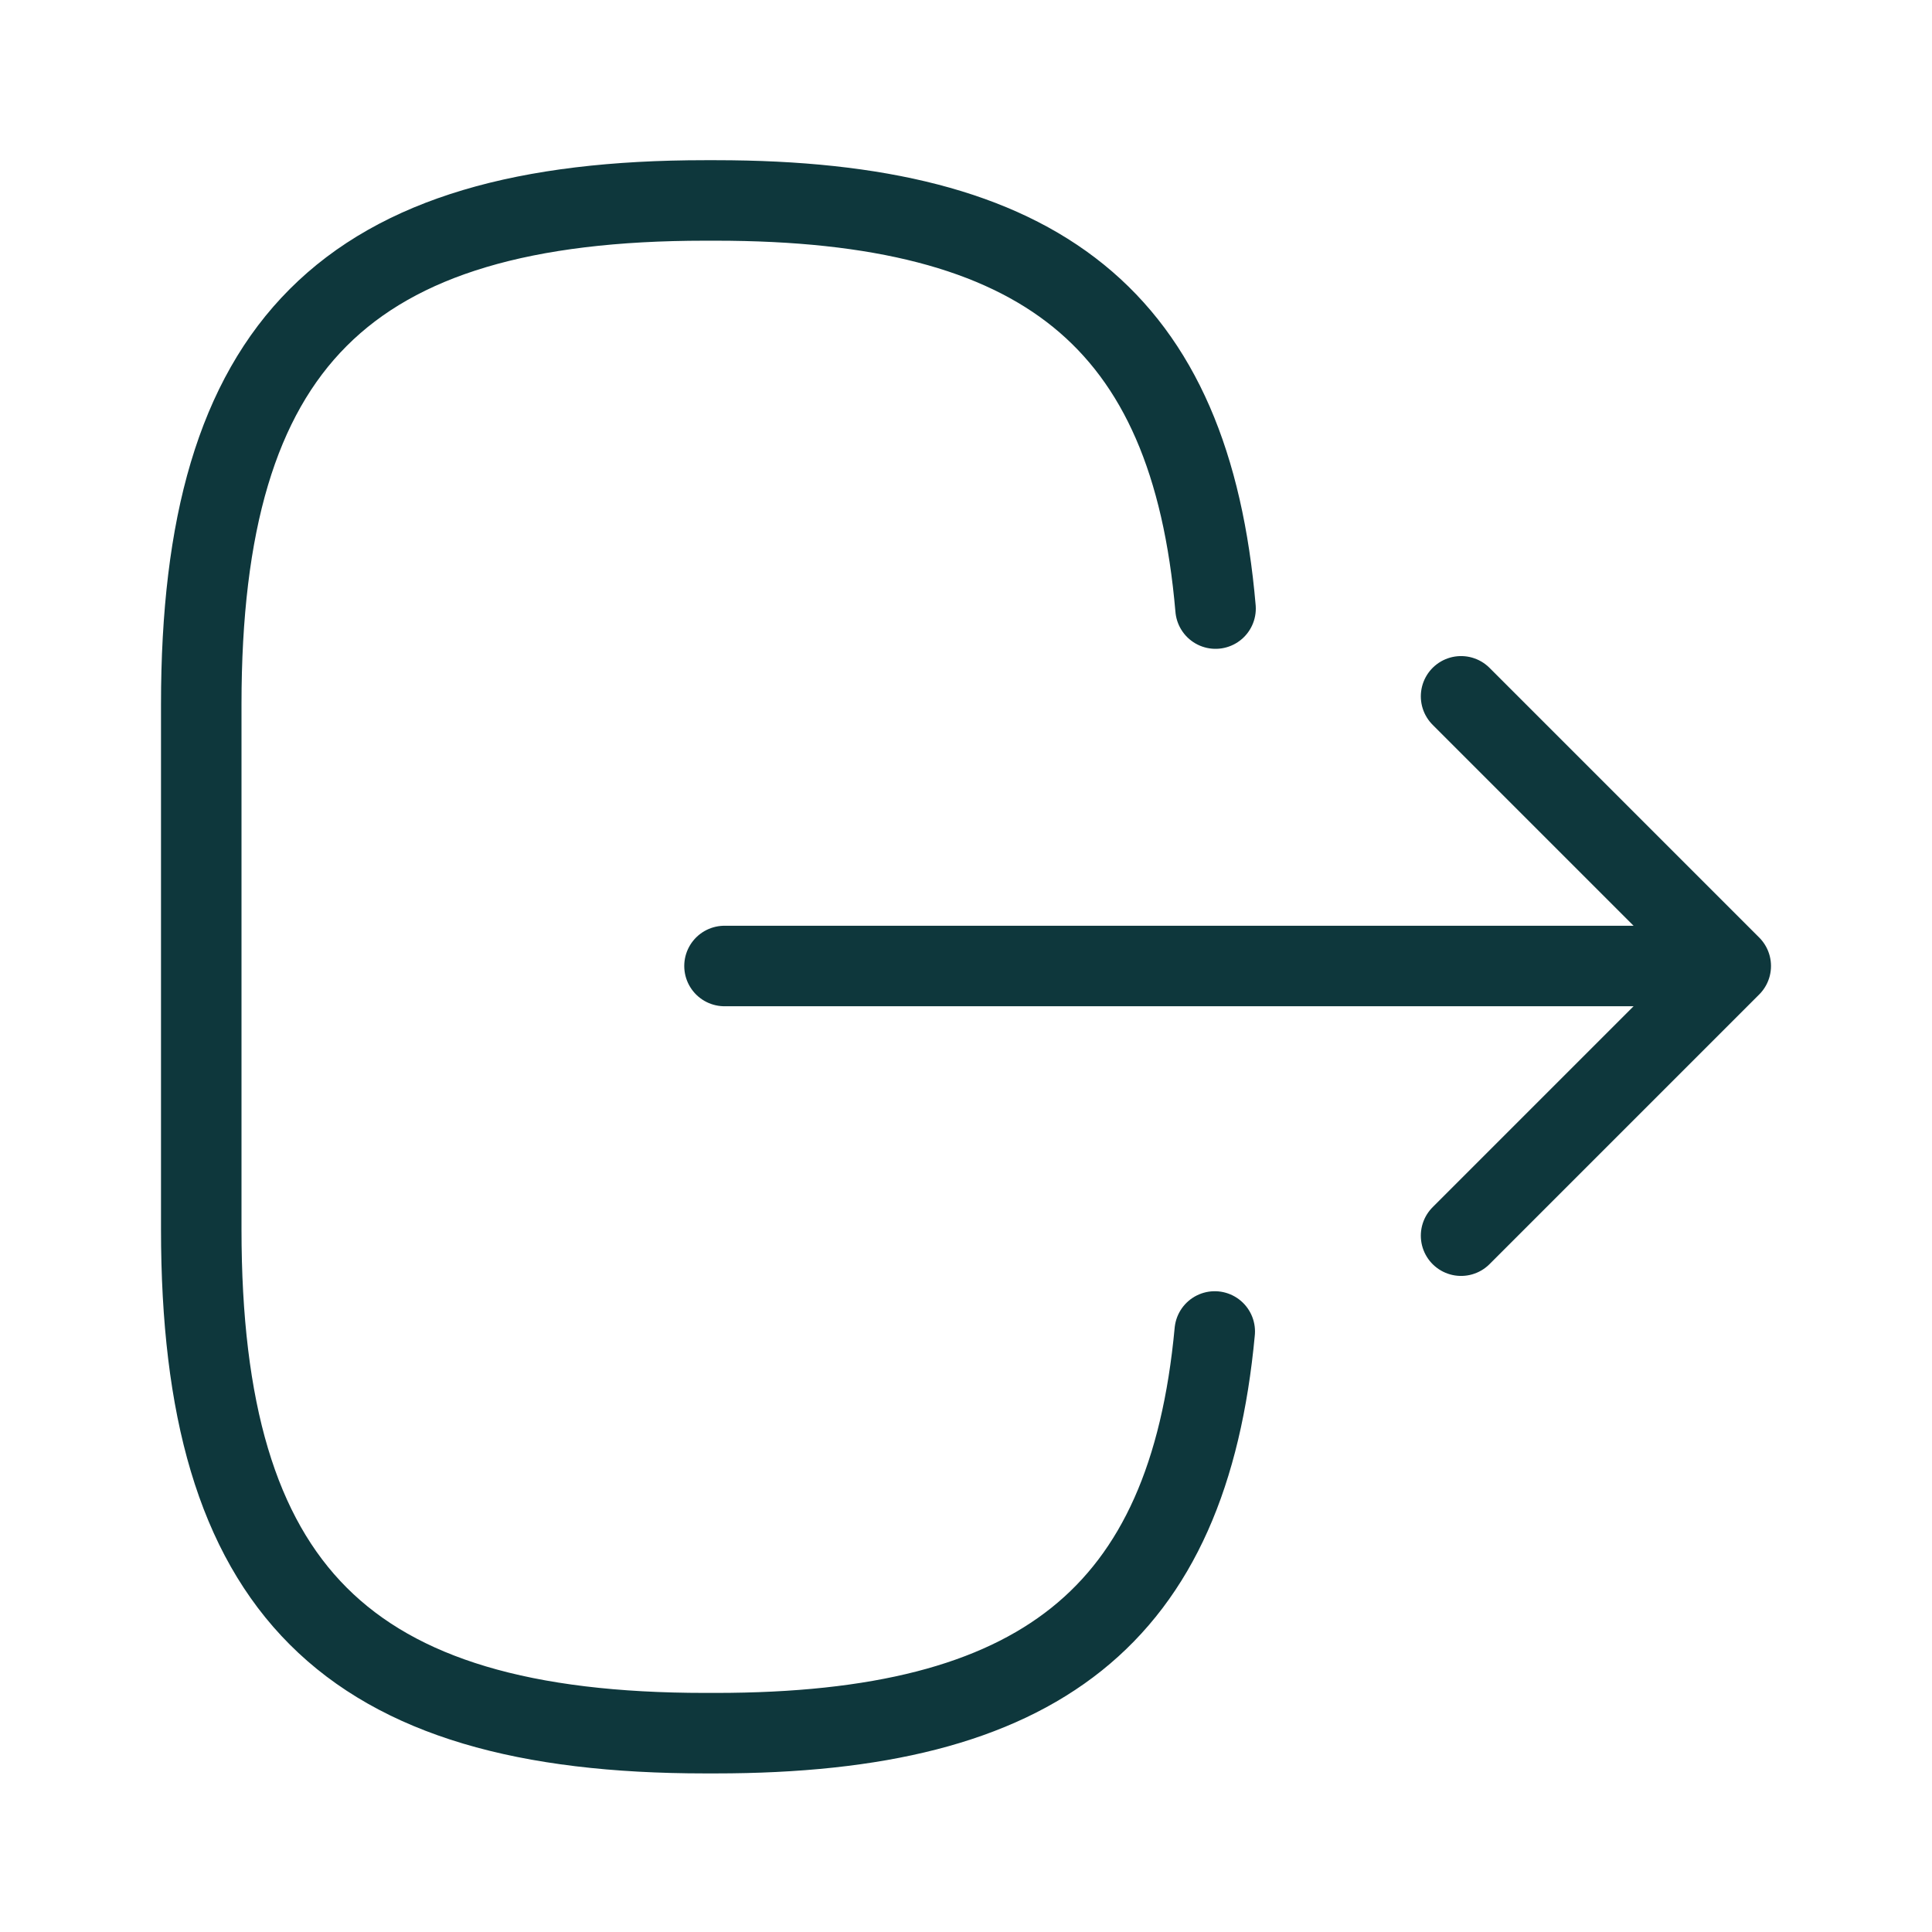 <svg width="24" height="24" viewBox="0 0 24 24" fill="none" xmlns="http://www.w3.org/2000/svg">
<g id="name = logout">
<path id="Vector" d="M15.1 7.56C14.79 3.96 12.94 2.49 8.89 2.49H8.76C4.29 2.49 2.5 4.28 2.5 8.75V15.27C2.5 19.74 4.29 21.53 8.76 21.53H8.89C12.91 21.53 14.76 20.08 15.09 16.54M9 12H20.38M18.15 8.65L21.5 12L18.15 15.35" stroke="#0E373C" stroke-linecap="round" stroke-linejoin="round"/>
</g>
</svg>
